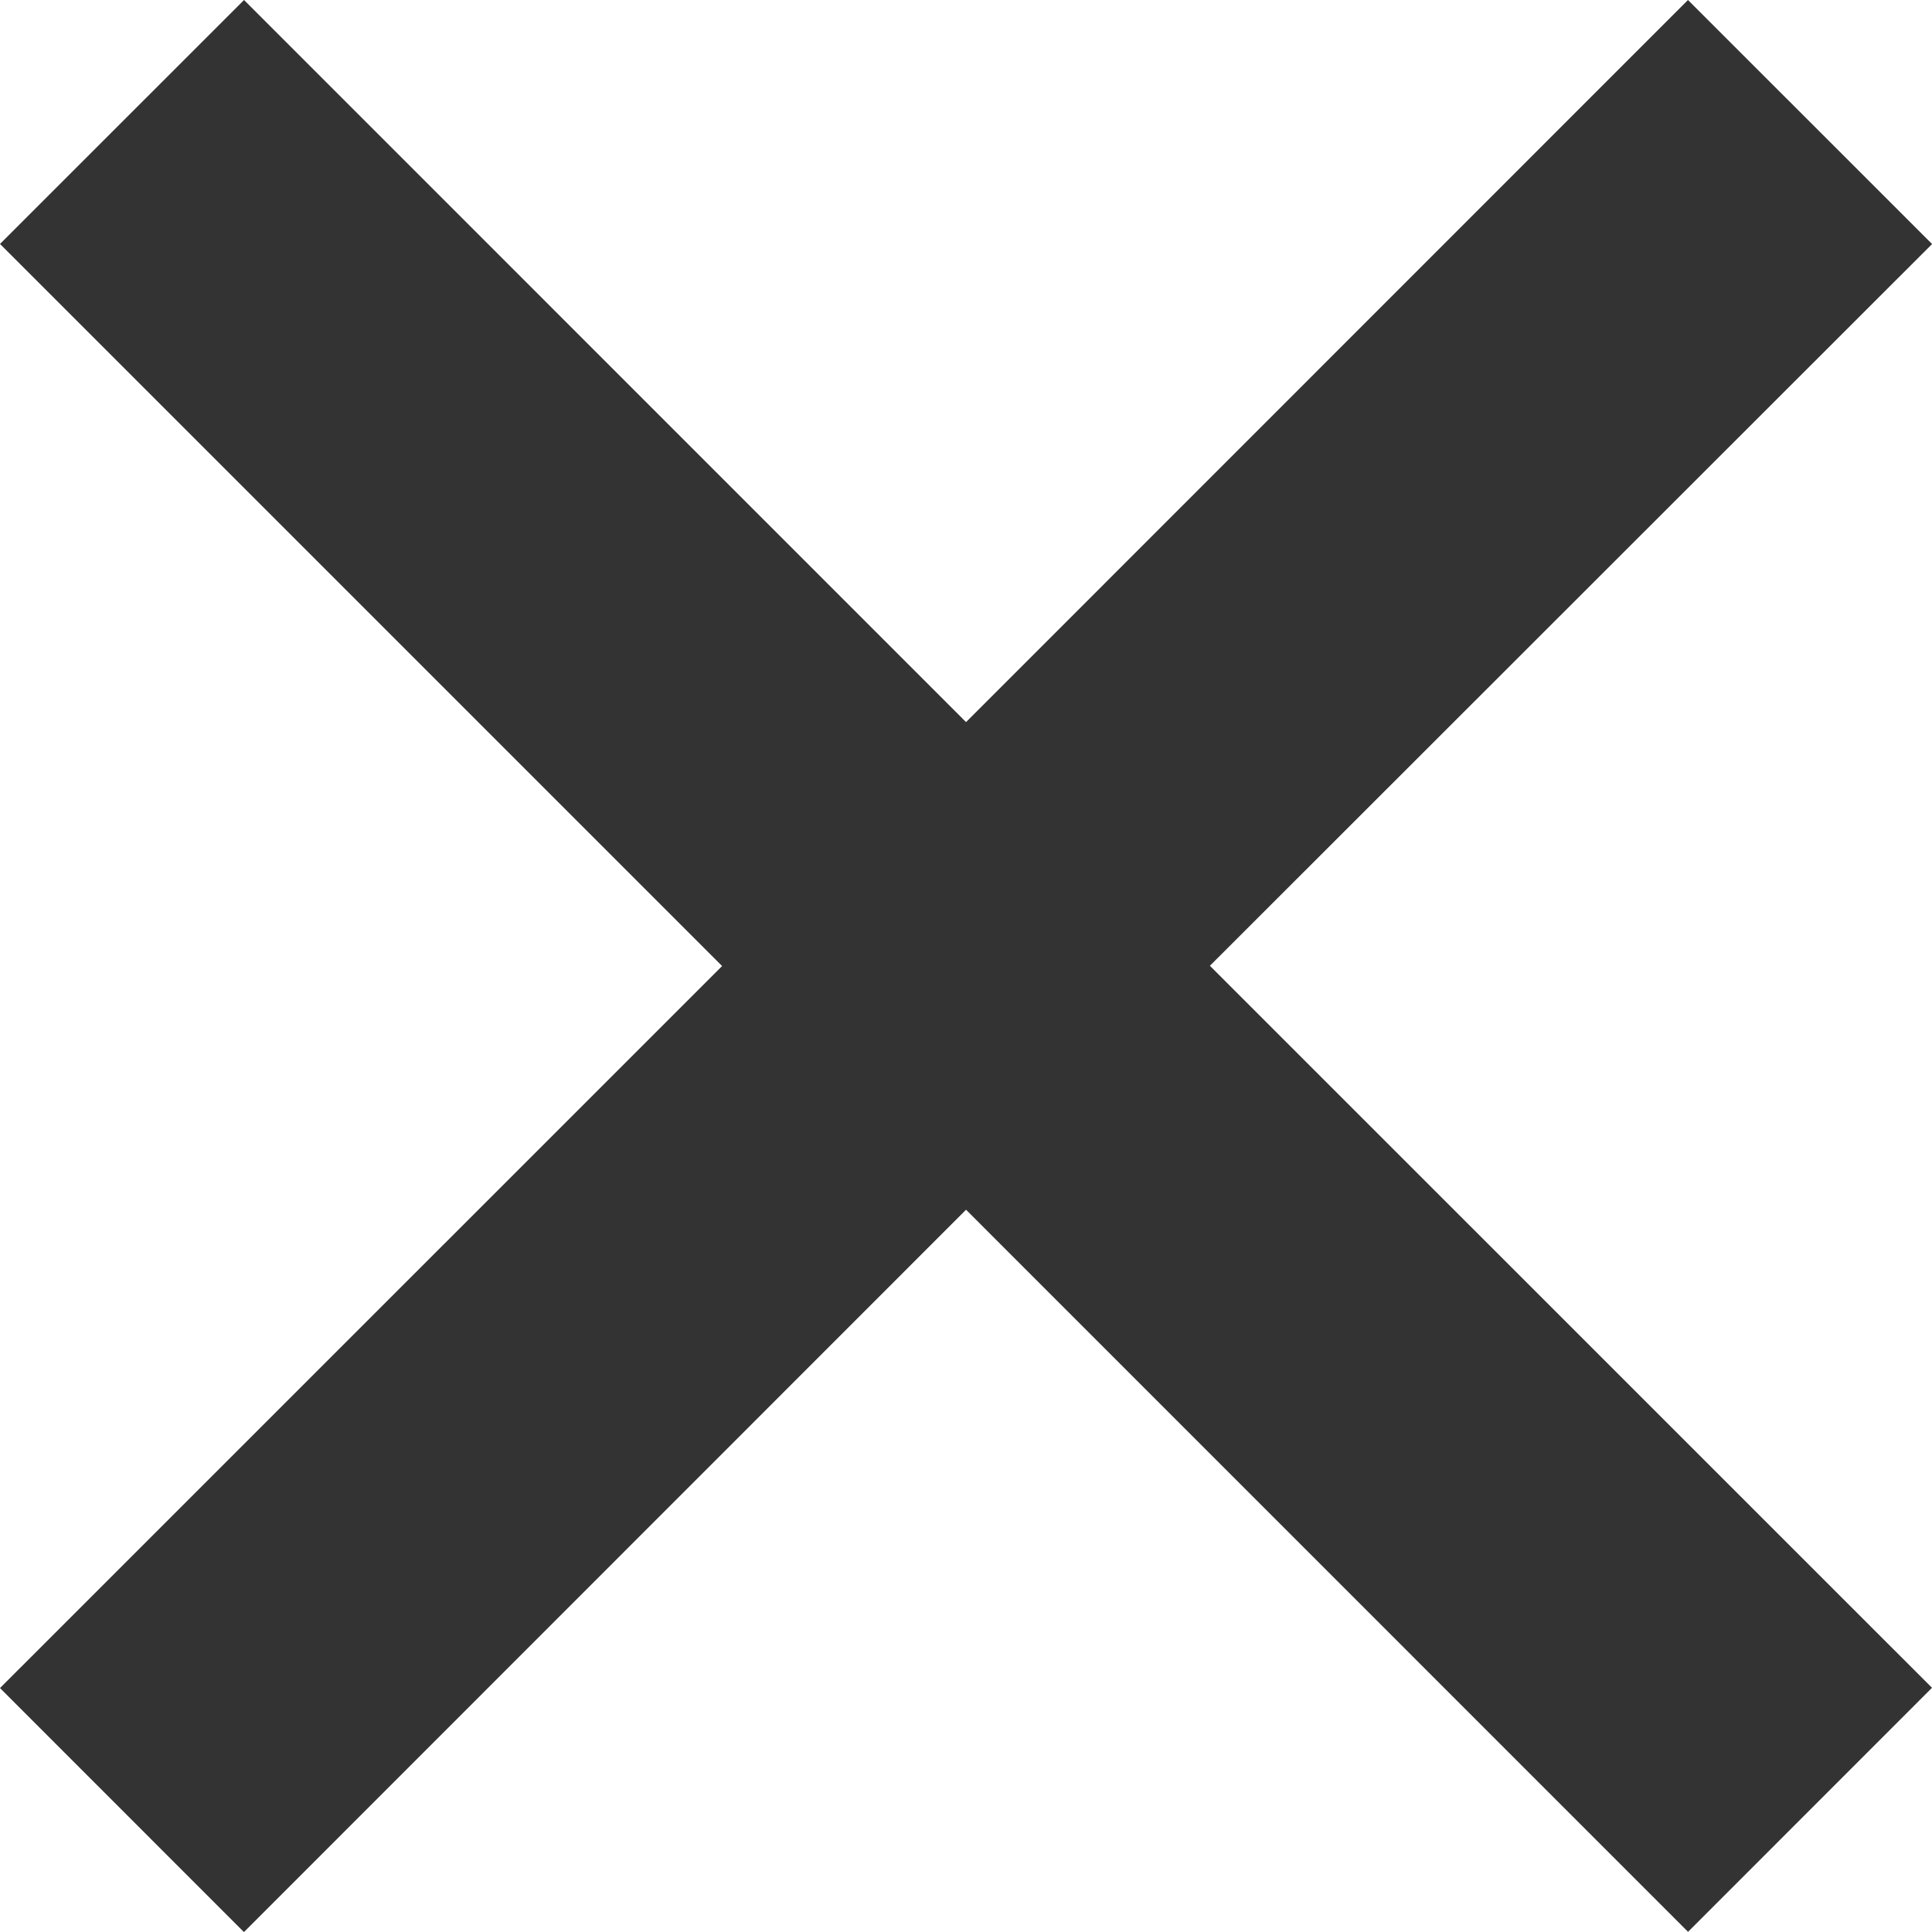 <svg version="1" xmlns="http://www.w3.org/2000/svg" width="22.199" height="22.199" fill="#333" viewBox="0 0 22.199 22.199"><path d="M22.2 2.804L19.395 0 11.1 8.297 2.804 0 0 2.803 8.297 11.1 0 19.396 2.803 22.2 11.1 13.9l8.296 8.297 2.803-2.804-8.297-8.296z"/></svg>